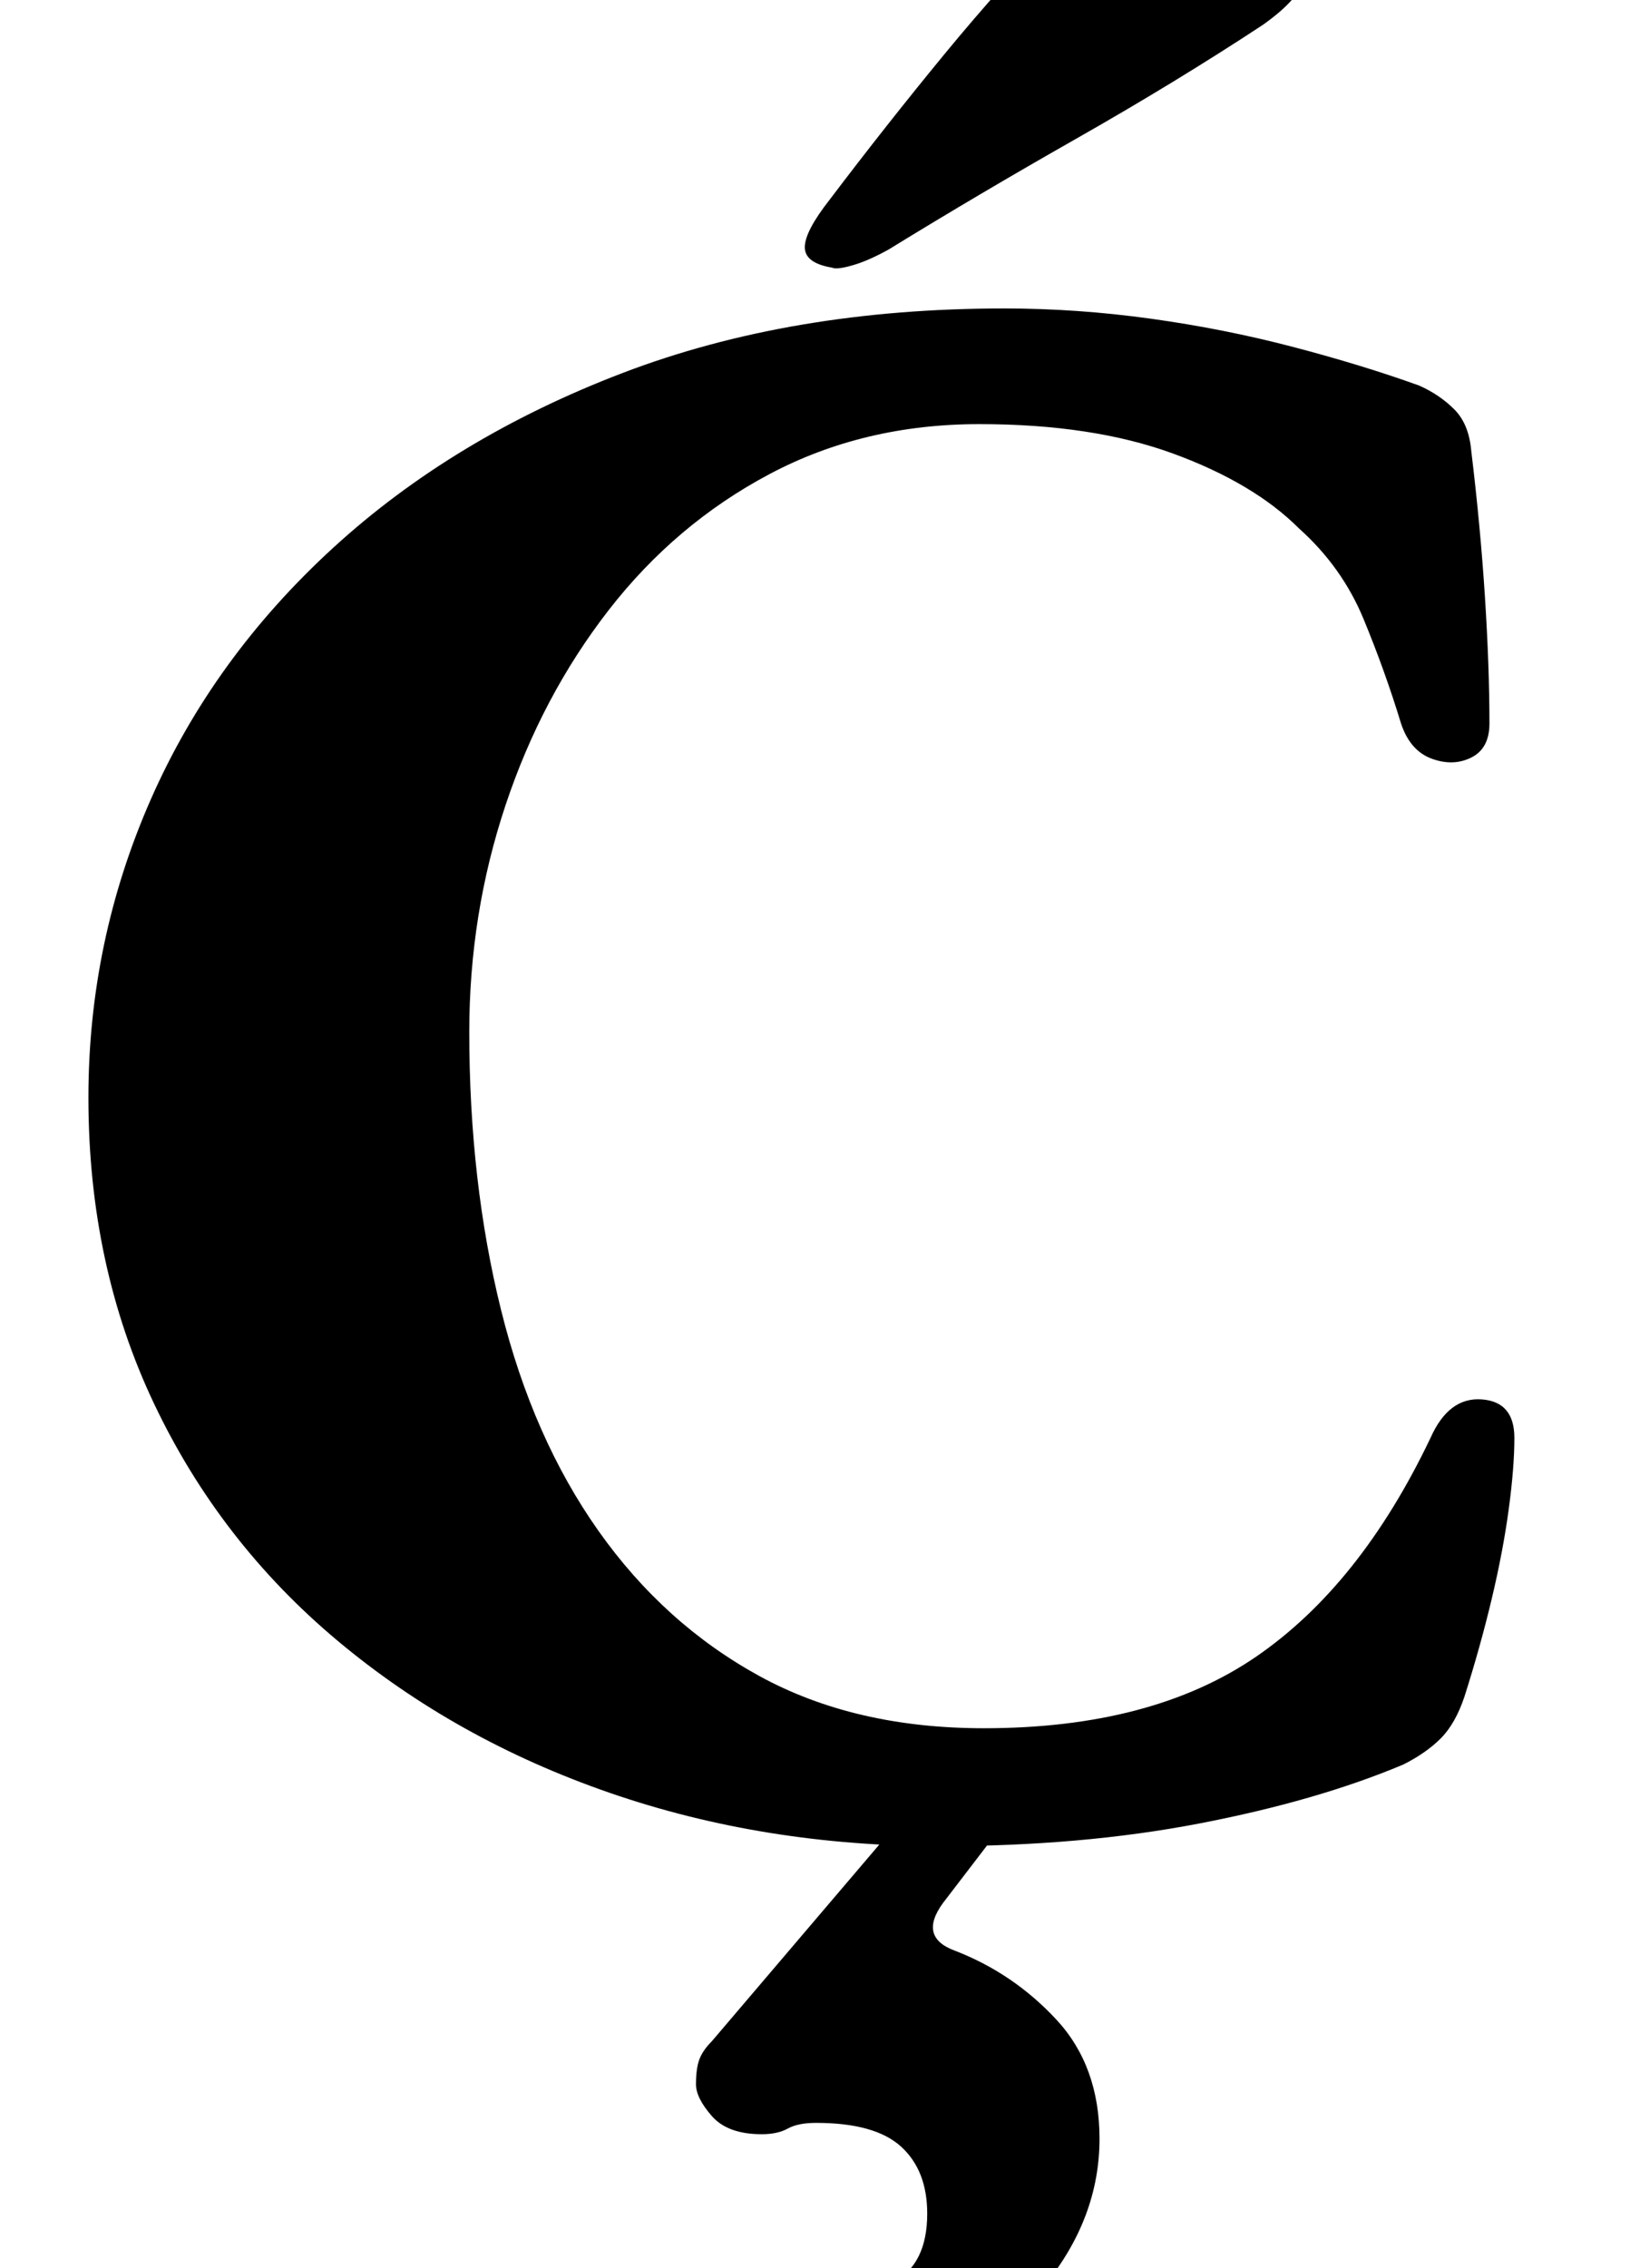 <?xml version="1.0" standalone="no"?>
<!DOCTYPE svg PUBLIC "-//W3C//DTD SVG 1.1//EN" "http://www.w3.org/Graphics/SVG/1.1/DTD/svg11.dtd" >
<svg xmlns="http://www.w3.org/2000/svg" xmlns:xlink="http://www.w3.org/1999/xlink" version="1.1" viewBox="-10 0 719 1000">
  <g transform="matrix(1 0 0 -1 0 800)">
   <path fill="currentColor"
d="M405 -14q-78 0 -146 23.5t-120 67t-81 104.5t-29 135q0 69 27.5 131.5t80.5 111t127.5 77t168.5 28.5q32 0 64.5 -4.5t63 -12.5t55.5 -17q9 -4 15.5 -10.5t7.5 -18.5q4 -33 6 -64t2 -56q0 -11 -8 -15t-17.5 -0.5t-13.5 15.5q-7 23 -16.5 46t-28.5 40q-20 20 -55.5 33
t-85.5 13q-51 0 -92.5 -22t-71 -60t-45.5 -86t-16 -100q0 -66 14 -122.5t43 -97.5t71 -64t99 -23q74 0 120 31.5t77 96.5q8 18 22.5 17t14.5 -17q0 -13 -2.5 -31.5t-7.5 -39.5t-12 -43q-4 -12 -10.5 -18.5t-16.5 -11.5q-38 -16 -90 -26t-114 -10zM325 -275q-24 0 -37.5 7.5
t-13.5 35.5q0 17 6.5 24t13.5 7q6 0 17.5 -6.5t43.5 -6.5q15 0 29.5 8t14.5 30q0 19 -11.5 29.5t-37.5 10.5q-8 0 -12.5 -2.5t-11.5 -2.5q-15 0 -22 8t-7 14q0 7 1.5 11t5.5 8l92 108h46l-36 -47q-11 -15 5 -21q26 -10 45 -30.5t19 -52.5q0 -35 -24.5 -65t-59 -48.5
t-66.5 -18.5zM357 682q-12 2 -12 9t11 21q25 33 50.5 64t54.5 61q13 14 34 12q8 -1 25.5 -7t32.5 -14t13 -17q-2 -10 -19 -22q-38 -25 -82 -50t-83 -49q-9 -5 -16 -7t-9 -1z" />
  </g>

</svg>
